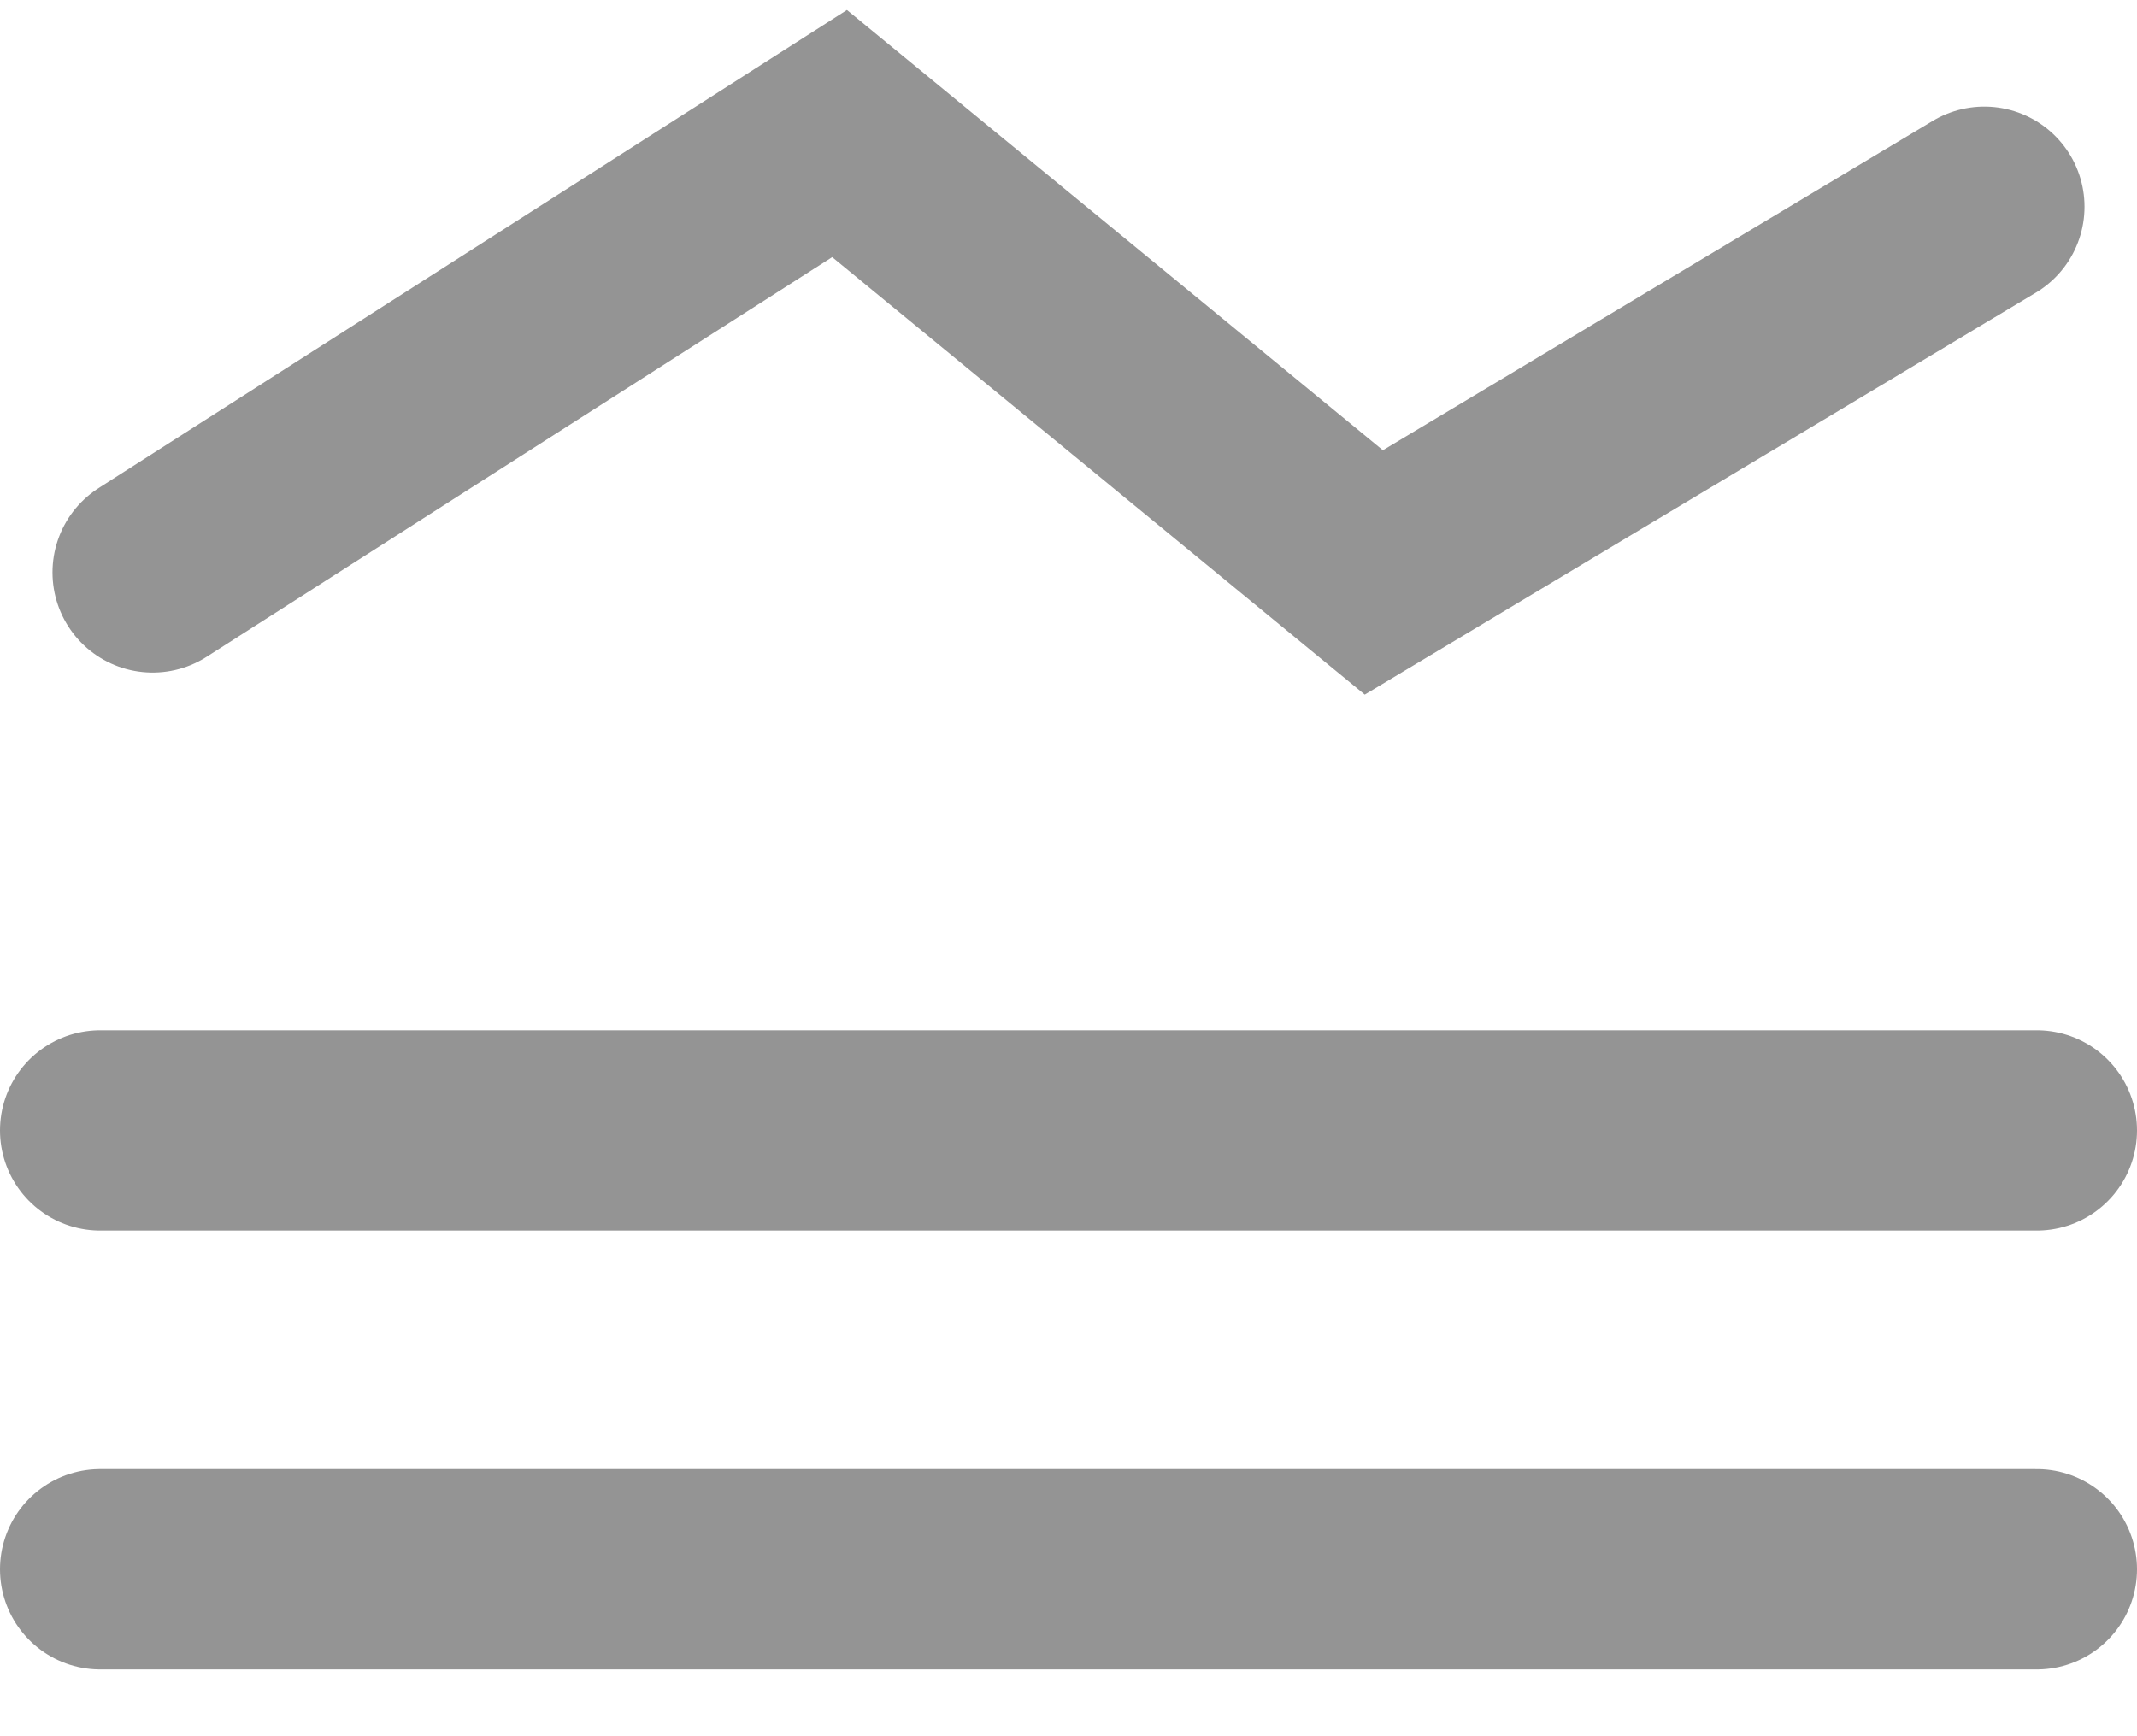 <svg width="16" height="13" viewBox="0 0 16 13" fill="none" xmlns="http://www.w3.org/2000/svg">
<line x1="0.75" y1="8.464" x2="15.25" y2="8.464" stroke="#949494" stroke-width="1.5" stroke-linecap="round"/>
<line x1="0.75" y1="11.75" x2="15.25" y2="11.75" stroke="#949494" stroke-width="1.5" stroke-linecap="round"/>
<path d="M1.143 4.286L6.286 1L10.286 4.286L14.857 1.548" stroke="#949494" stroke-width="1.5" stroke-linecap="round"/>
</svg>
